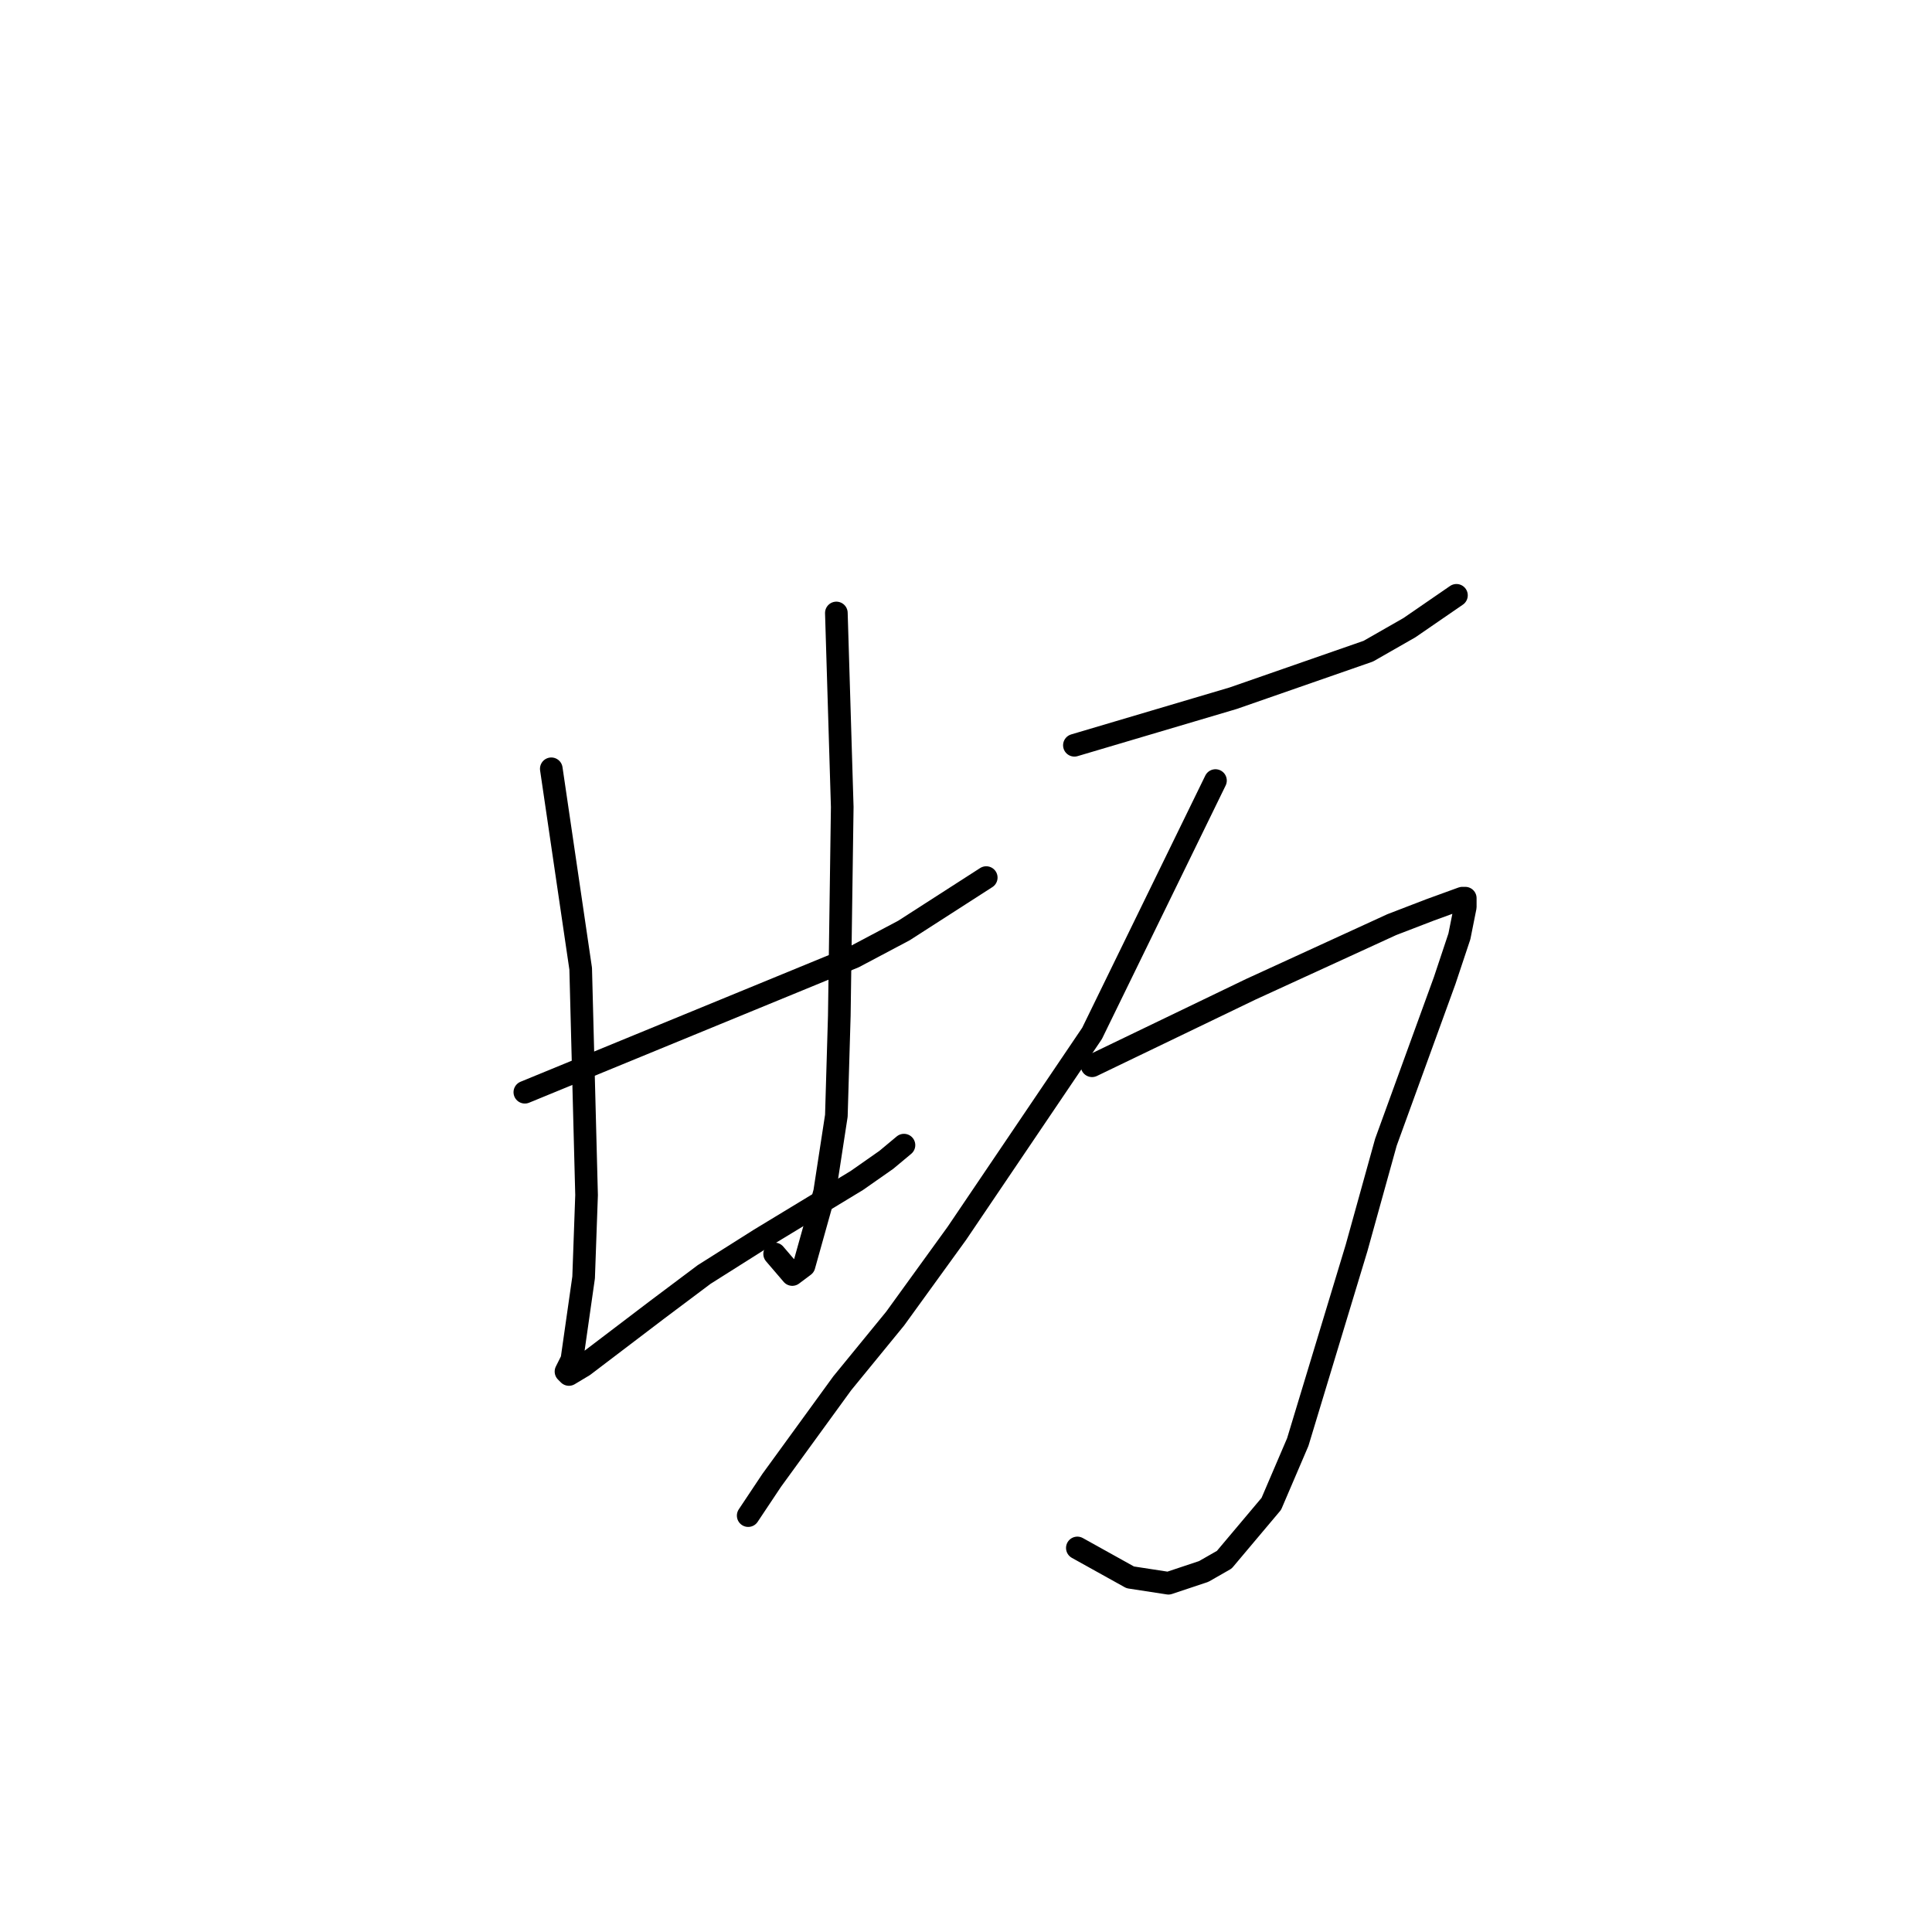 <?xml version="1.0" standalone="no"?>
    <svg width="256" height="256" xmlns="http://www.w3.org/2000/svg" version="1.1">
    <polyline stroke="black" stroke-width="3" stroke-linecap="round" fill="transparent" stroke-linejoin="round" points="73.05 101.87 74.997 115.116 76.944 128.362 77.723 158.36 77.333 169.269 75.776 180.177 74.997 181.736 75.386 182.125 77.333 180.957 87.068 173.554 93.299 168.879 100.698 164.204 113.548 156.412 117.442 153.685 119.779 151.737 119.779 151.737 " />
        <polyline stroke="black" stroke-width="3" stroke-linecap="round" fill="transparent" stroke-linejoin="round" points="110.822 81.222 111.212 94.078 111.601 106.935 111.212 134.595 110.822 147.841 109.265 157.971 106.539 167.711 104.981 168.879 102.645 166.152 102.645 166.152 " />
        <polyline stroke="black" stroke-width="3" stroke-linecap="round" fill="transparent" stroke-linejoin="round" points="69.545 144.725 91.352 135.764 113.159 126.804 119.779 123.297 125.23 119.791 130.682 116.285 130.682 116.285 " />
        <polyline stroke="black" stroke-width="3" stroke-linecap="round" fill="transparent" stroke-linejoin="round" points="142.364 98.753 152.878 95.636 163.392 92.52 181.305 86.286 186.757 83.17 192.987 78.884 192.987 78.884 " />
        <polyline stroke="black" stroke-width="3" stroke-linecap="round" fill="transparent" stroke-linejoin="round" points="161.056 103.428 152.878 120.181 144.701 136.933 126.788 163.425 118.61 174.723 111.601 183.294 102.255 196.151 99.14 200.826 99.14 200.826 " />
        <polyline stroke="black" stroke-width="3" stroke-linecap="round" fill="transparent" stroke-linejoin="round" points="144.701 141.218 155.215 136.154 165.729 131.089 184.42 122.518 189.483 120.57 193.766 119.012 194.155 119.012 194.155 120.181 193.377 124.076 191.43 129.92 183.641 151.348 179.747 165.373 171.959 191.086 168.455 199.267 162.224 206.669 159.498 208.228 154.825 209.786 149.763 209.007 142.754 205.111 142.754 205.111 " />
        </svg>